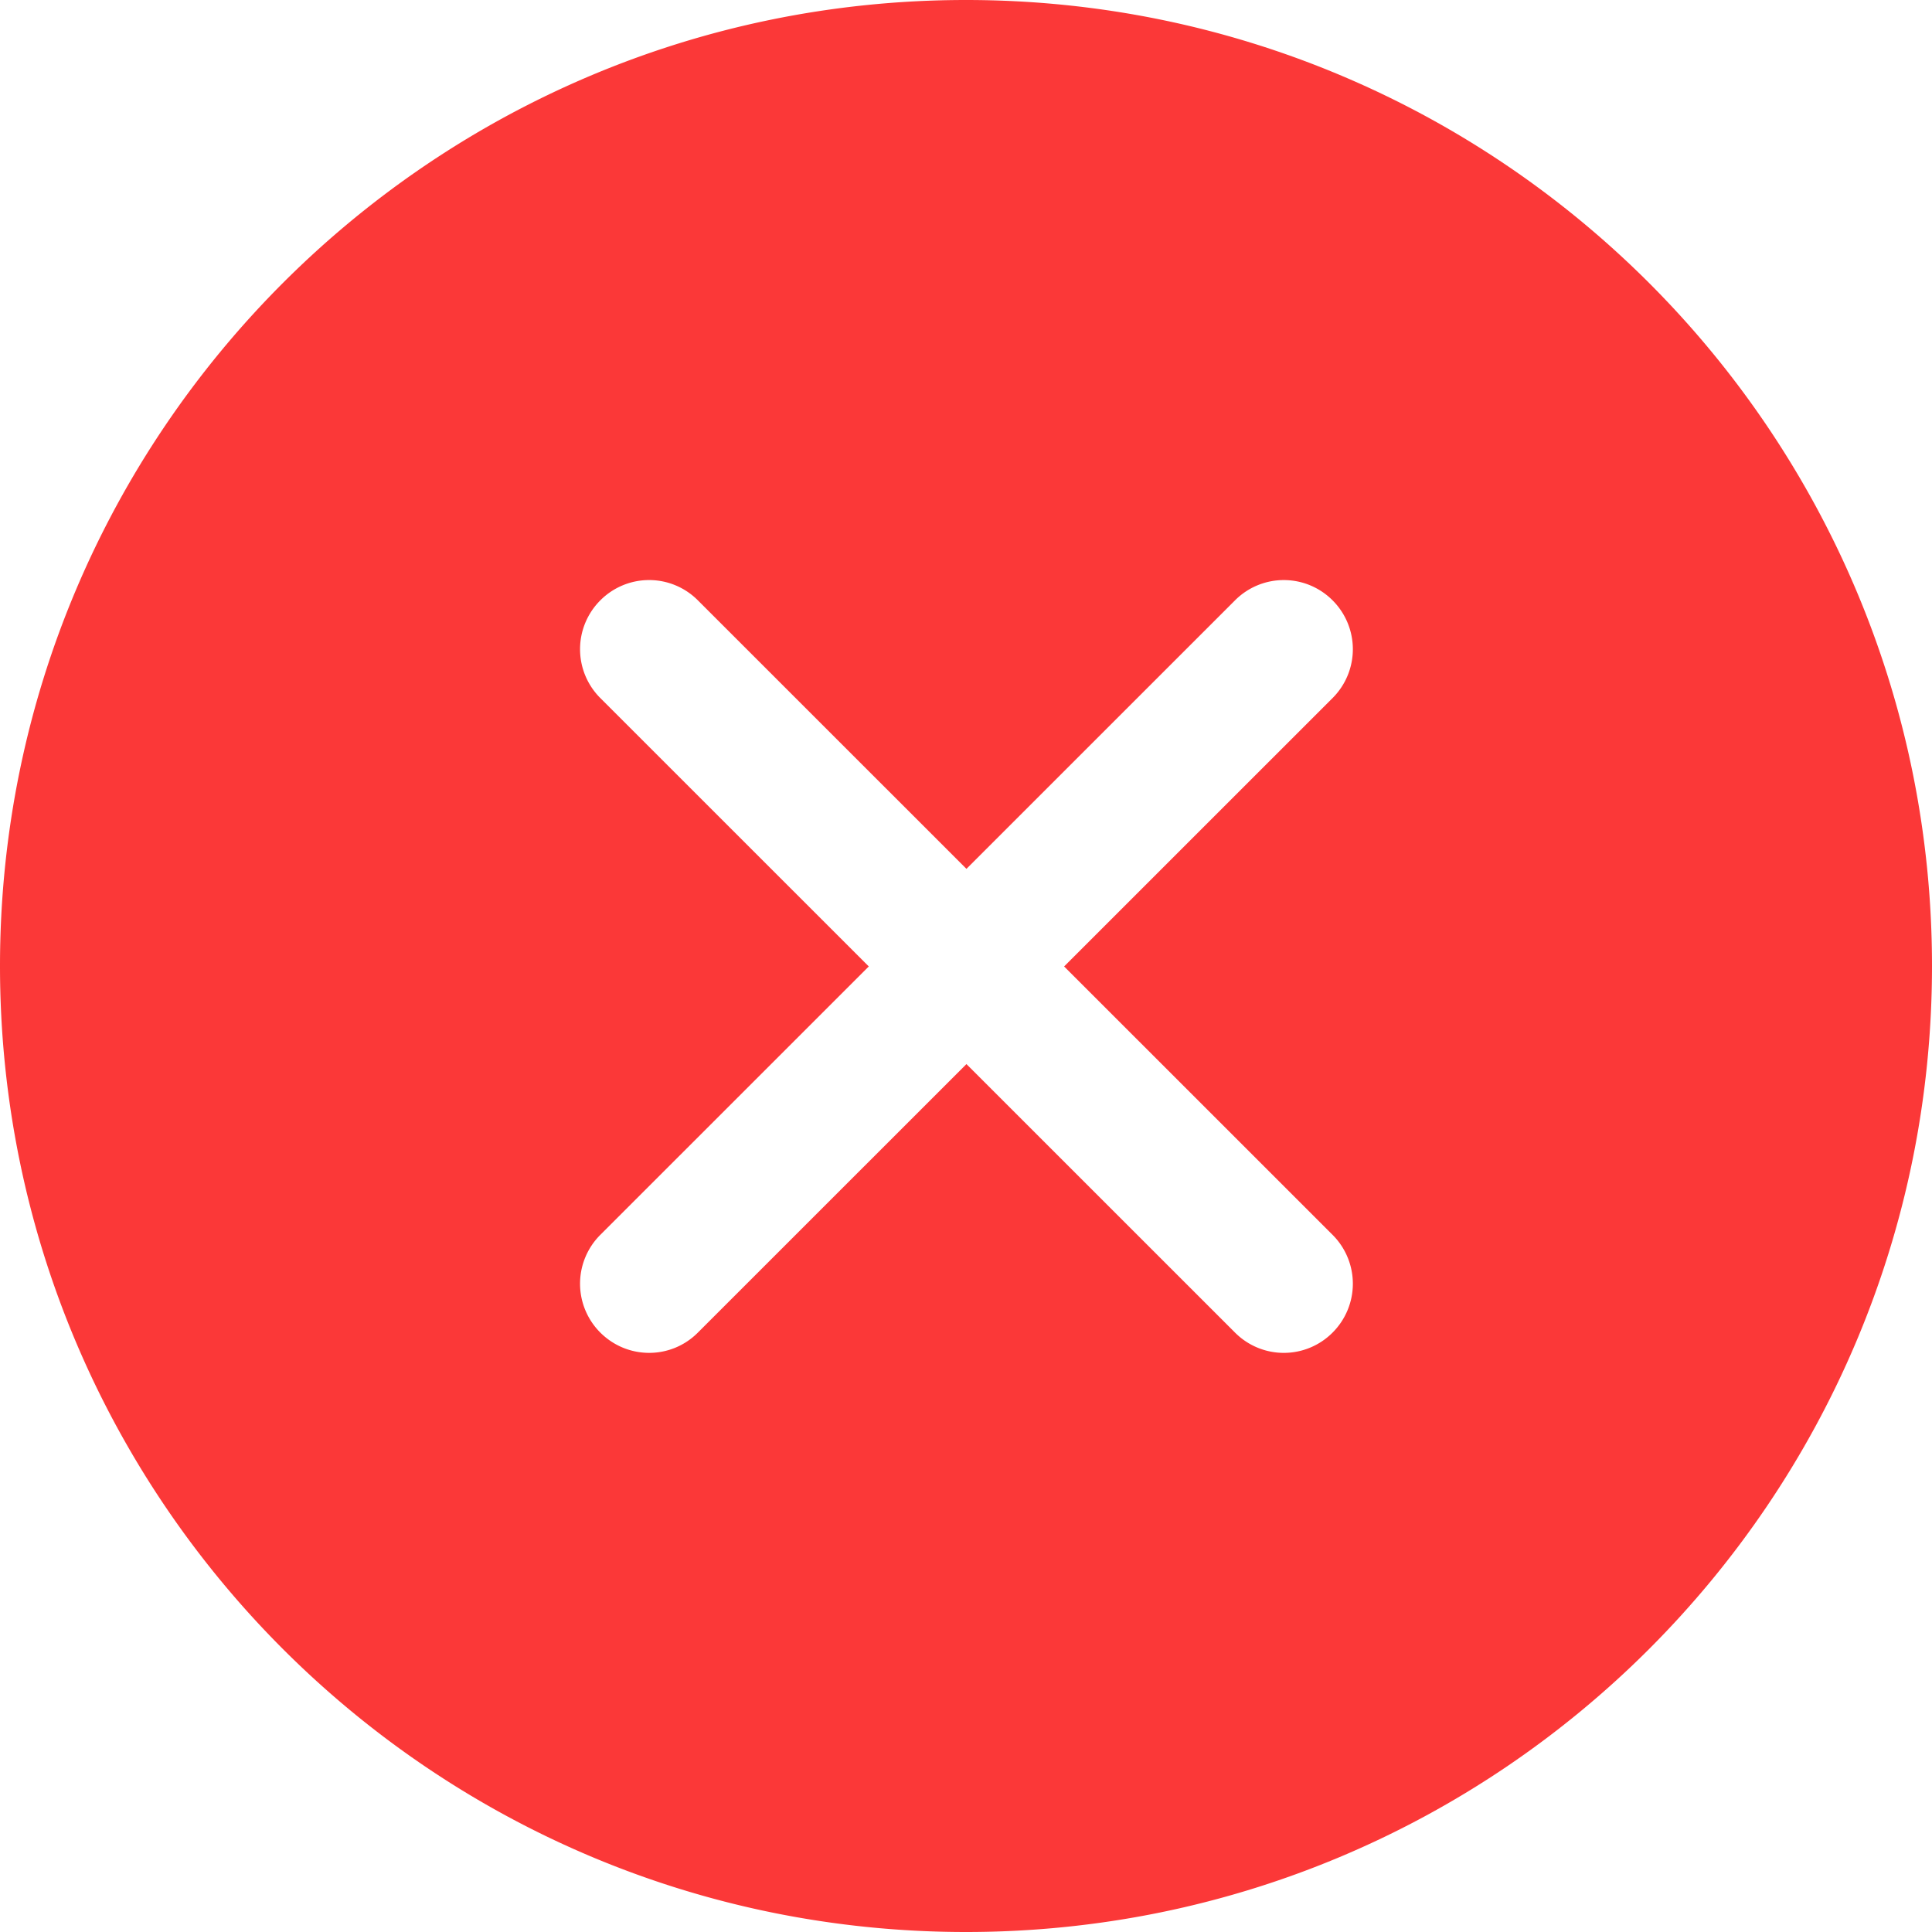 <?xml version="1.0" standalone="no"?><!DOCTYPE svg PUBLIC "-//W3C//DTD SVG 1.1//EN" "http://www.w3.org/Graphics/SVG/1.1/DTD/svg11.dtd"><svg t="1555298480322" class="icon" style="" viewBox="0 0 1024 1024" version="1.1" xmlns="http://www.w3.org/2000/svg" p-id="5817" xmlns:xlink="http://www.w3.org/1999/xlink" width="32" height="32"><defs><style type="text/css"></style></defs><path d="M512 0c282.761 0 512 229.239 512 512S794.761 1024 512 1024 0 794.761 0 512 229.239 0 512 0z m52.002 512.239l142.421-142.387a36.574 36.574 0 0 0-0.102-51.627 36.471 36.471 0 0 0-51.661-0.102l-142.421 142.387-142.421-142.387a36.454 36.454 0 0 0-51.661 0.102 36.574 36.574 0 0 0-0.102 51.627l142.421 142.387-142.421 142.387a36.591 36.591 0 0 0 0.102 51.644c14.387 14.37 37.41 14.336 51.661 0.102l142.421-142.387 142.421 142.387a36.454 36.454 0 0 0 51.661-0.102 36.591 36.591 0 0 0 0.102-51.644l-142.421-142.387z" fill="#FB3838" p-id="5818"></path></svg>